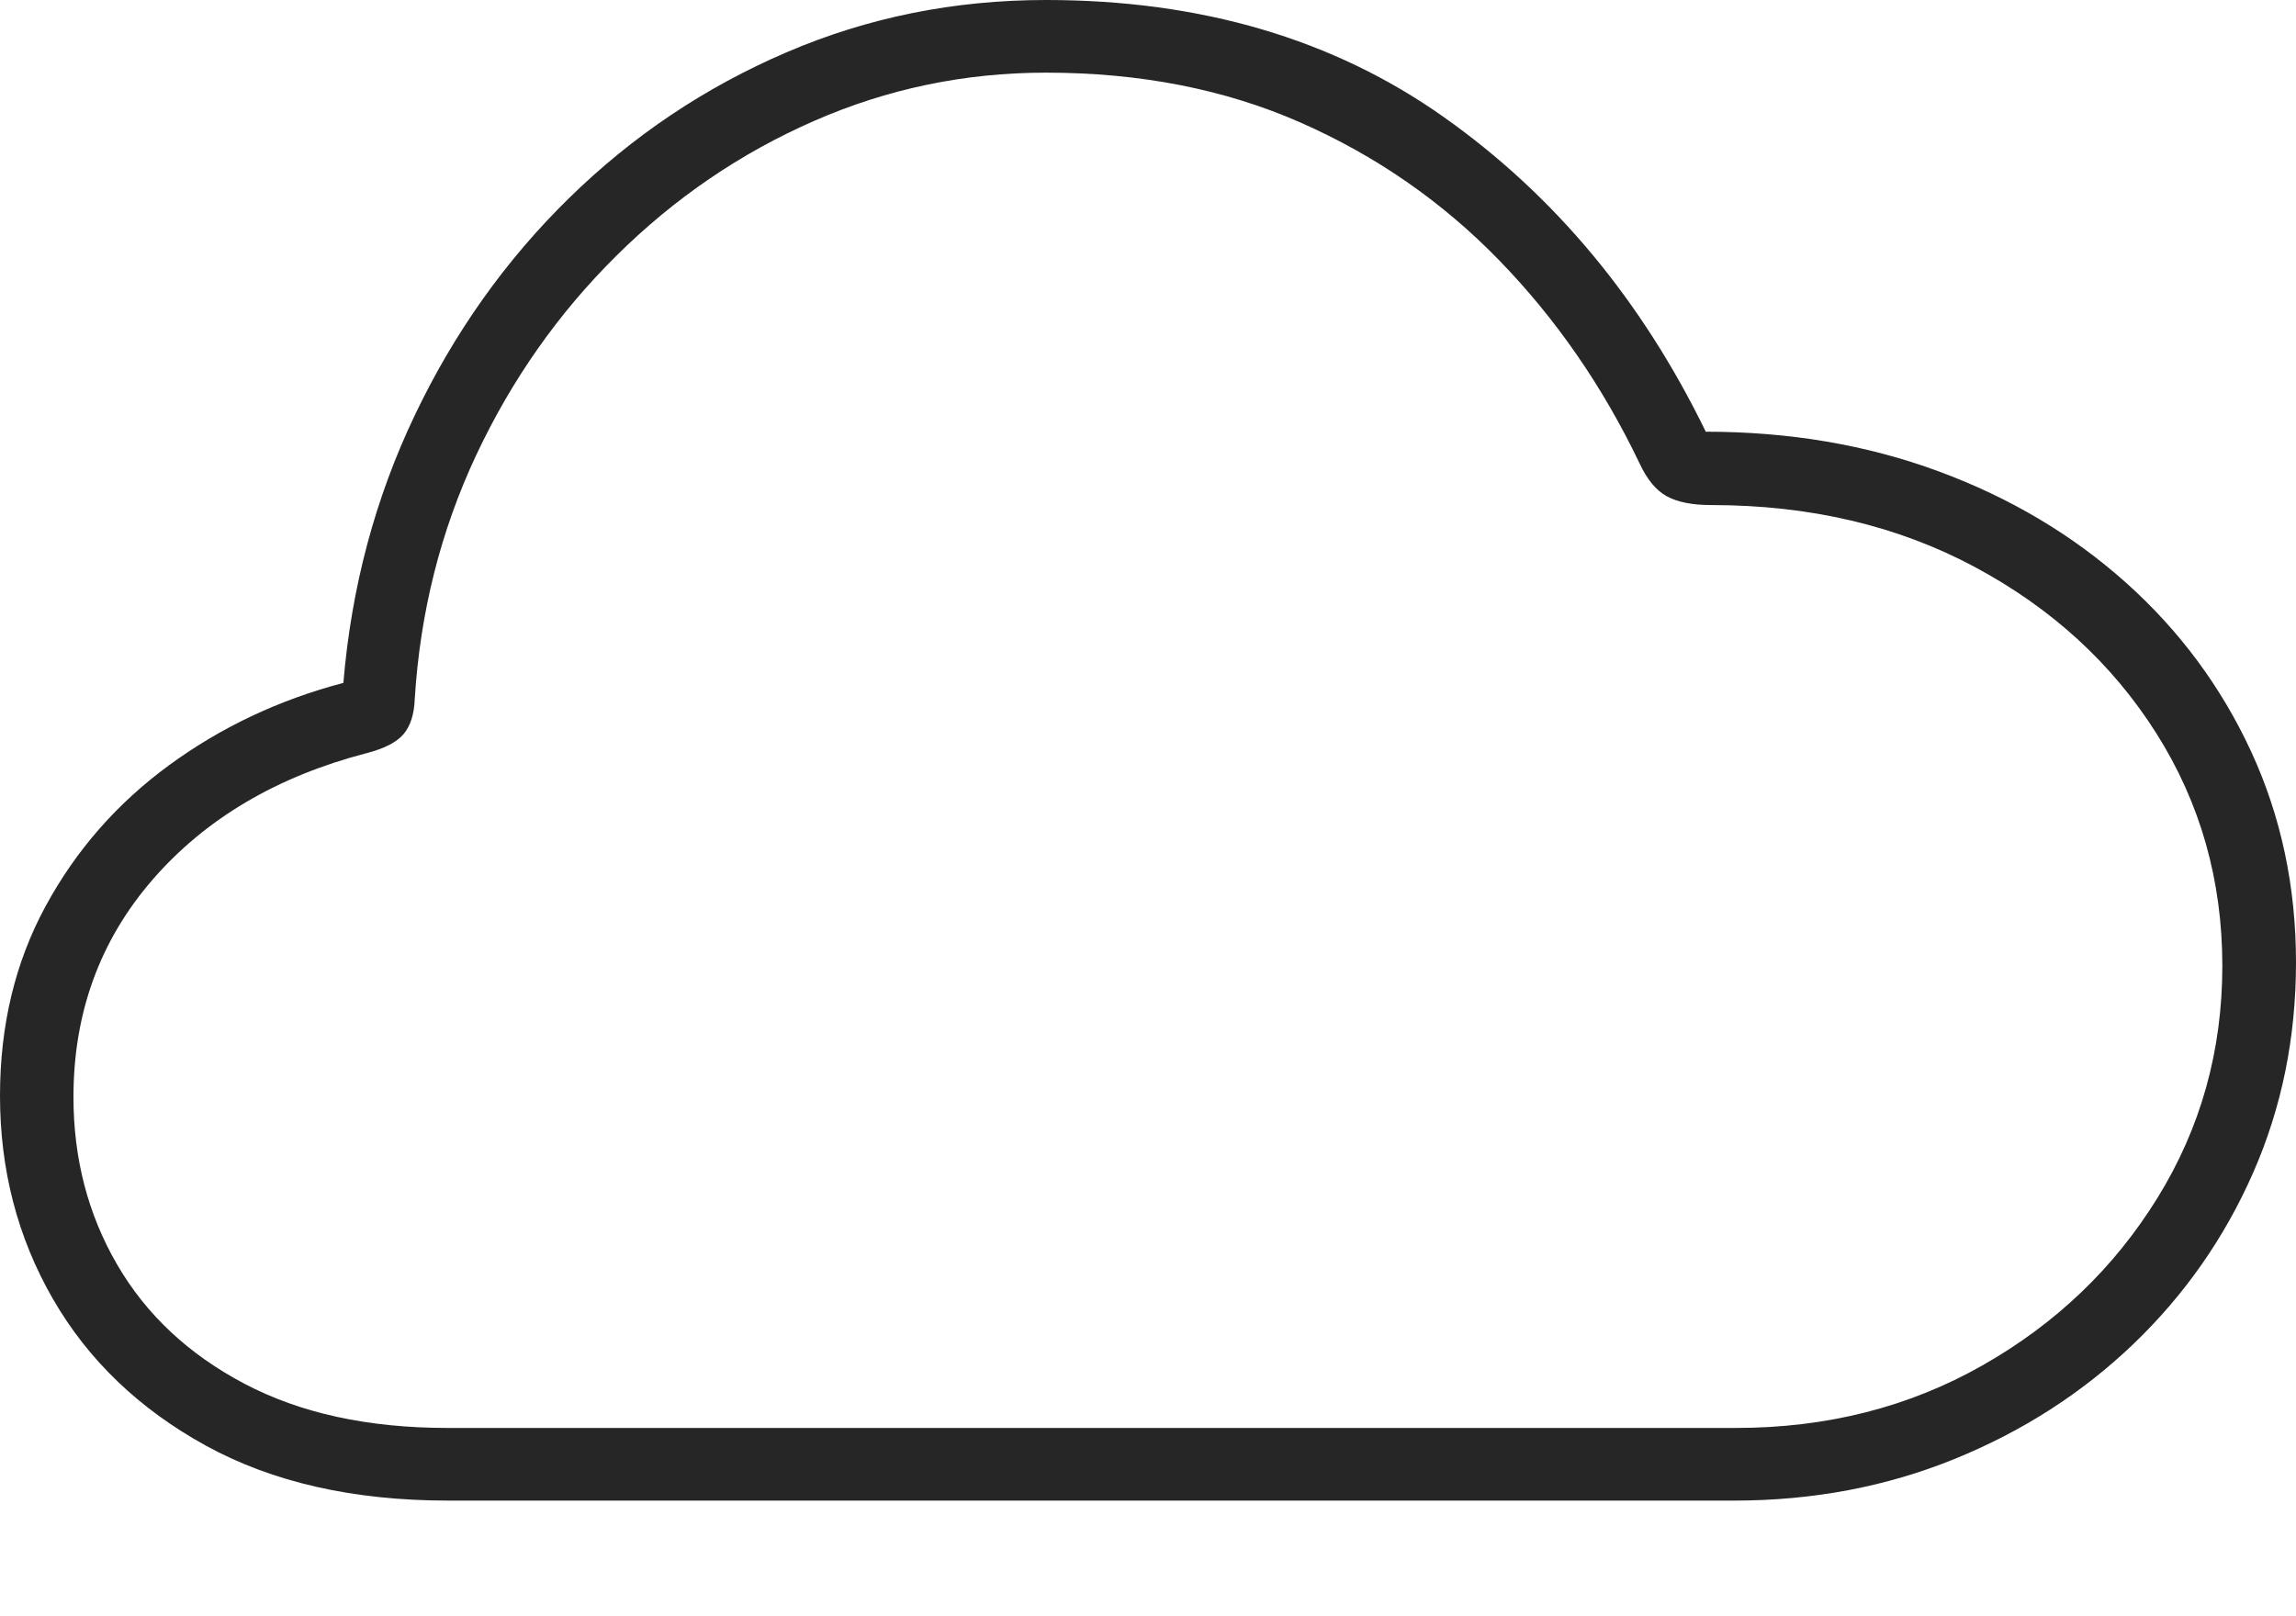 <?xml version="1.0" encoding="UTF-8"?>
<!--Generator: Apple Native CoreSVG 175-->
<!DOCTYPE svg
PUBLIC "-//W3C//DTD SVG 1.1//EN"
       "http://www.w3.org/Graphics/SVG/1.1/DTD/svg11.dtd">
<svg version="1.1" xmlns="http://www.w3.org/2000/svg" xmlns:xlink="http://www.w3.org/1999/xlink" width="23.002" height="16.193">
 <g>
  <rect height="16.193" opacity="0" width="23.002" x="0" y="0"/>
  <path d="M4.49 15.037L17.373 15.037Q18.555 15.037 19.581 14.62Q20.606 14.203 21.374 13.467Q22.142 12.73 22.572 11.753Q23.002 10.775 23.002 9.644Q23.002 8.507 22.554 7.534Q22.105 6.561 21.3 5.84Q20.494 5.119 19.421 4.723Q18.347 4.326 17.089 4.326Q16.127 2.35 14.467 1.175Q12.809 0 10.479 0Q9.098 0 7.878 0.525Q6.657 1.049 5.702 1.984Q4.747 2.919 4.154 4.164Q3.56 5.409 3.44 6.843Q2.471 7.098 1.691 7.67Q0.912 8.241 0.456 9.082Q0 9.923 0 10.98Q0 12.096 0.53 13.016Q1.06 13.935 2.062 14.486Q3.065 15.037 4.49 15.037ZM4.484 14.309Q3.289 14.309 2.449 13.866Q1.61 13.424 1.173 12.671Q0.736 11.919 0.736 10.993Q0.736 9.728 1.531 8.812Q2.327 7.897 3.673 7.547Q3.943 7.477 4.045 7.354Q4.147 7.23 4.155 7.005Q4.236 5.701 4.77 4.562Q5.305 3.423 6.178 2.56Q7.05 1.696 8.155 1.212Q9.259 0.728 10.479 0.728Q11.893 0.728 13.027 1.227Q14.161 1.726 15.016 2.605Q15.871 3.484 16.425 4.642Q16.537 4.884 16.697 4.972Q16.857 5.061 17.144 5.061Q18.625 5.061 19.783 5.681Q20.94 6.301 21.602 7.347Q22.264 8.393 22.264 9.679Q22.264 10.953 21.614 12.004Q20.964 13.056 19.861 13.682Q18.758 14.309 17.39 14.309Z" fill="rgba(0,0,0,0.85)"/>
 </g>
</svg>
